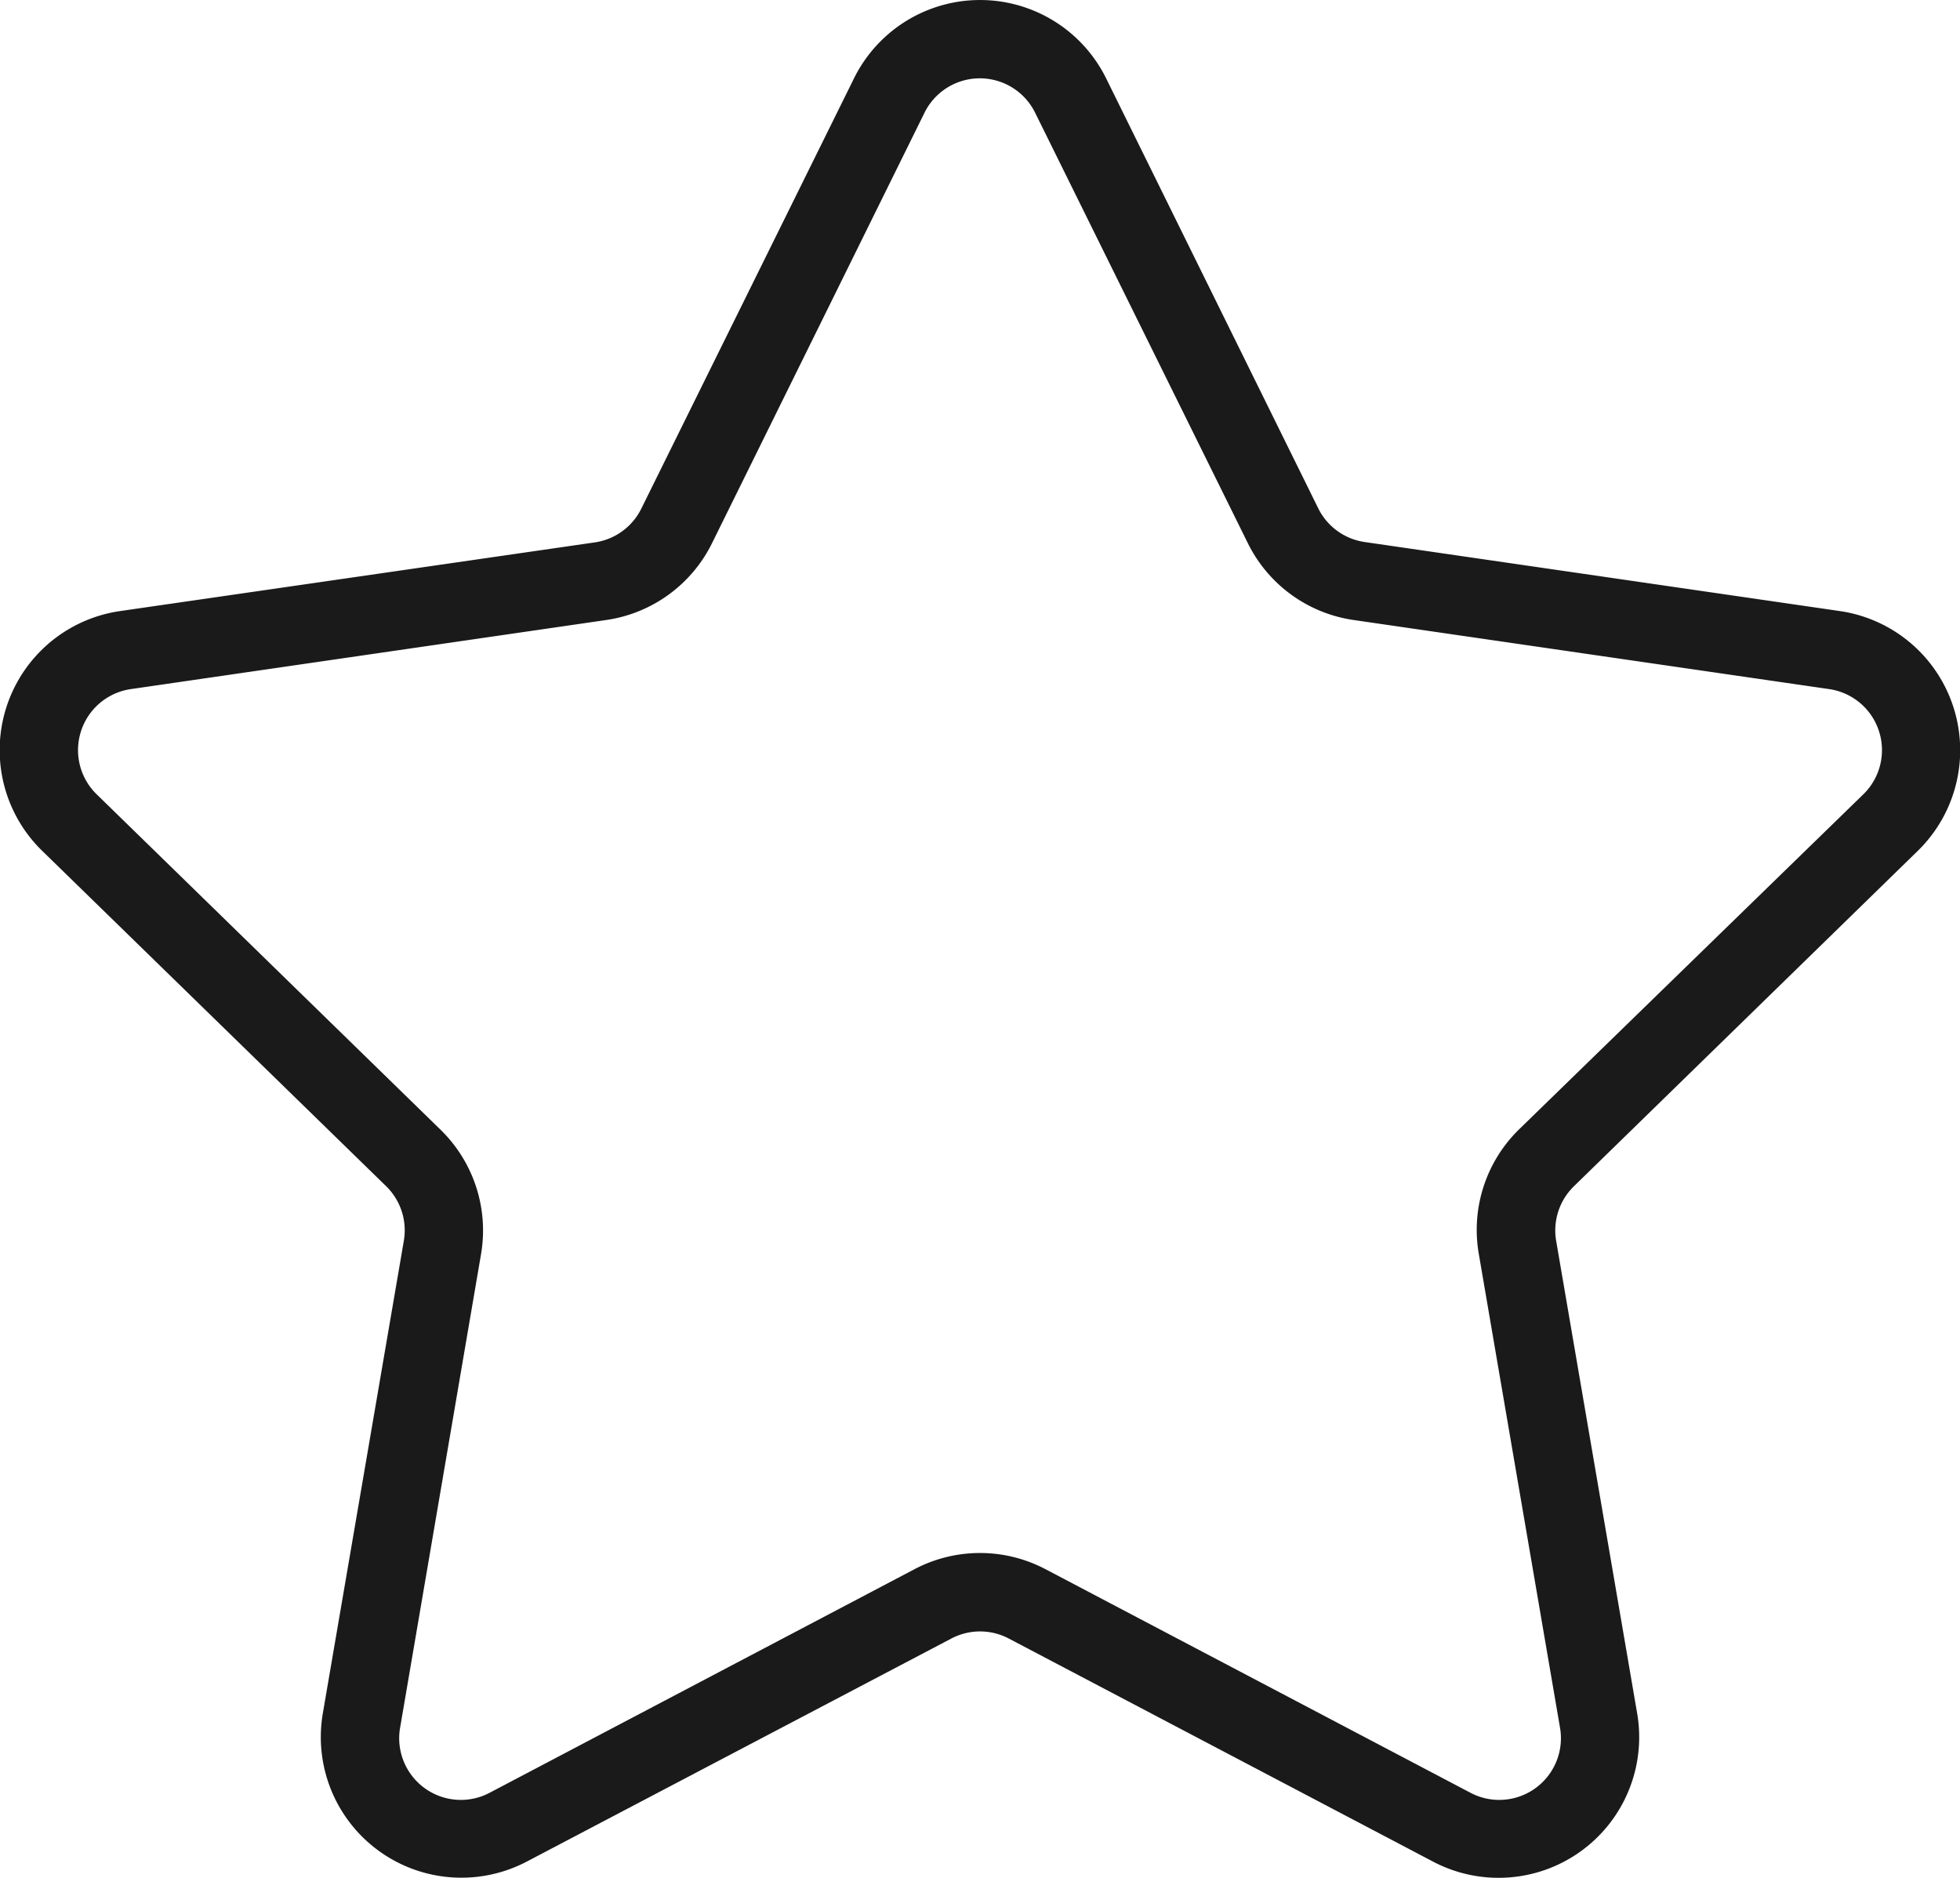 <svg xmlns="http://www.w3.org/2000/svg" width="15.891" height="15.225" viewBox="0 0 15.891 15.225">
    <defs>
        <style>
            .cls-1{fill:#1a1a1a}
        </style>
    </defs>
    <path id="Star_free" d="M15.546 7.947A1.14 1.14 0 0 0 14.914 6l-3.848-.559a.5.5 0 0 1-.379-.275L8.968 1.682a1.14 1.14 0 0 0-2.044 0L5.2 5.169a.5.5 0 0 1-.379.275L.977 6a1.139 1.139 0 0 0-.632 1.947l2.784 2.714a.5.5 0 0 1 .145.445l-.657 3.832a1.14 1.14 0 0 0 1.653 1.2l3.442-1.808a.5.5 0 0 1 .468 0l3.441 1.809a1.14 1.14 0 0 0 1.653-1.2l-.657-3.832a.5.5 0 0 1 .145-.445zm-3.556 3.267l.657 3.832a.5.5 0 0 1-.73.531l-3.441-1.81a1.14 1.14 0 0 0-1.061 0l-3.44 1.81a.5.5 0 0 1-.73-.531l.655-3.832a1.14 1.14 0 0 0-.328-1.009L.789 7.491a.5.5 0 0 1 .279-.859l3.847-.559a1.138 1.138 0 0 0 .858-.623l1.721-3.486a.5.5 0 0 1 .9 0l1.723 3.486a1.138 1.138 0 0 0 .858.623l3.848.559a.5.5 0 0 1 .279.859L12.318 10.2a1.139 1.139 0 0 0-.328 1.014z" class="cls-1" data-name="Star free" transform="translate(0 -1.047)"/>
</svg>
